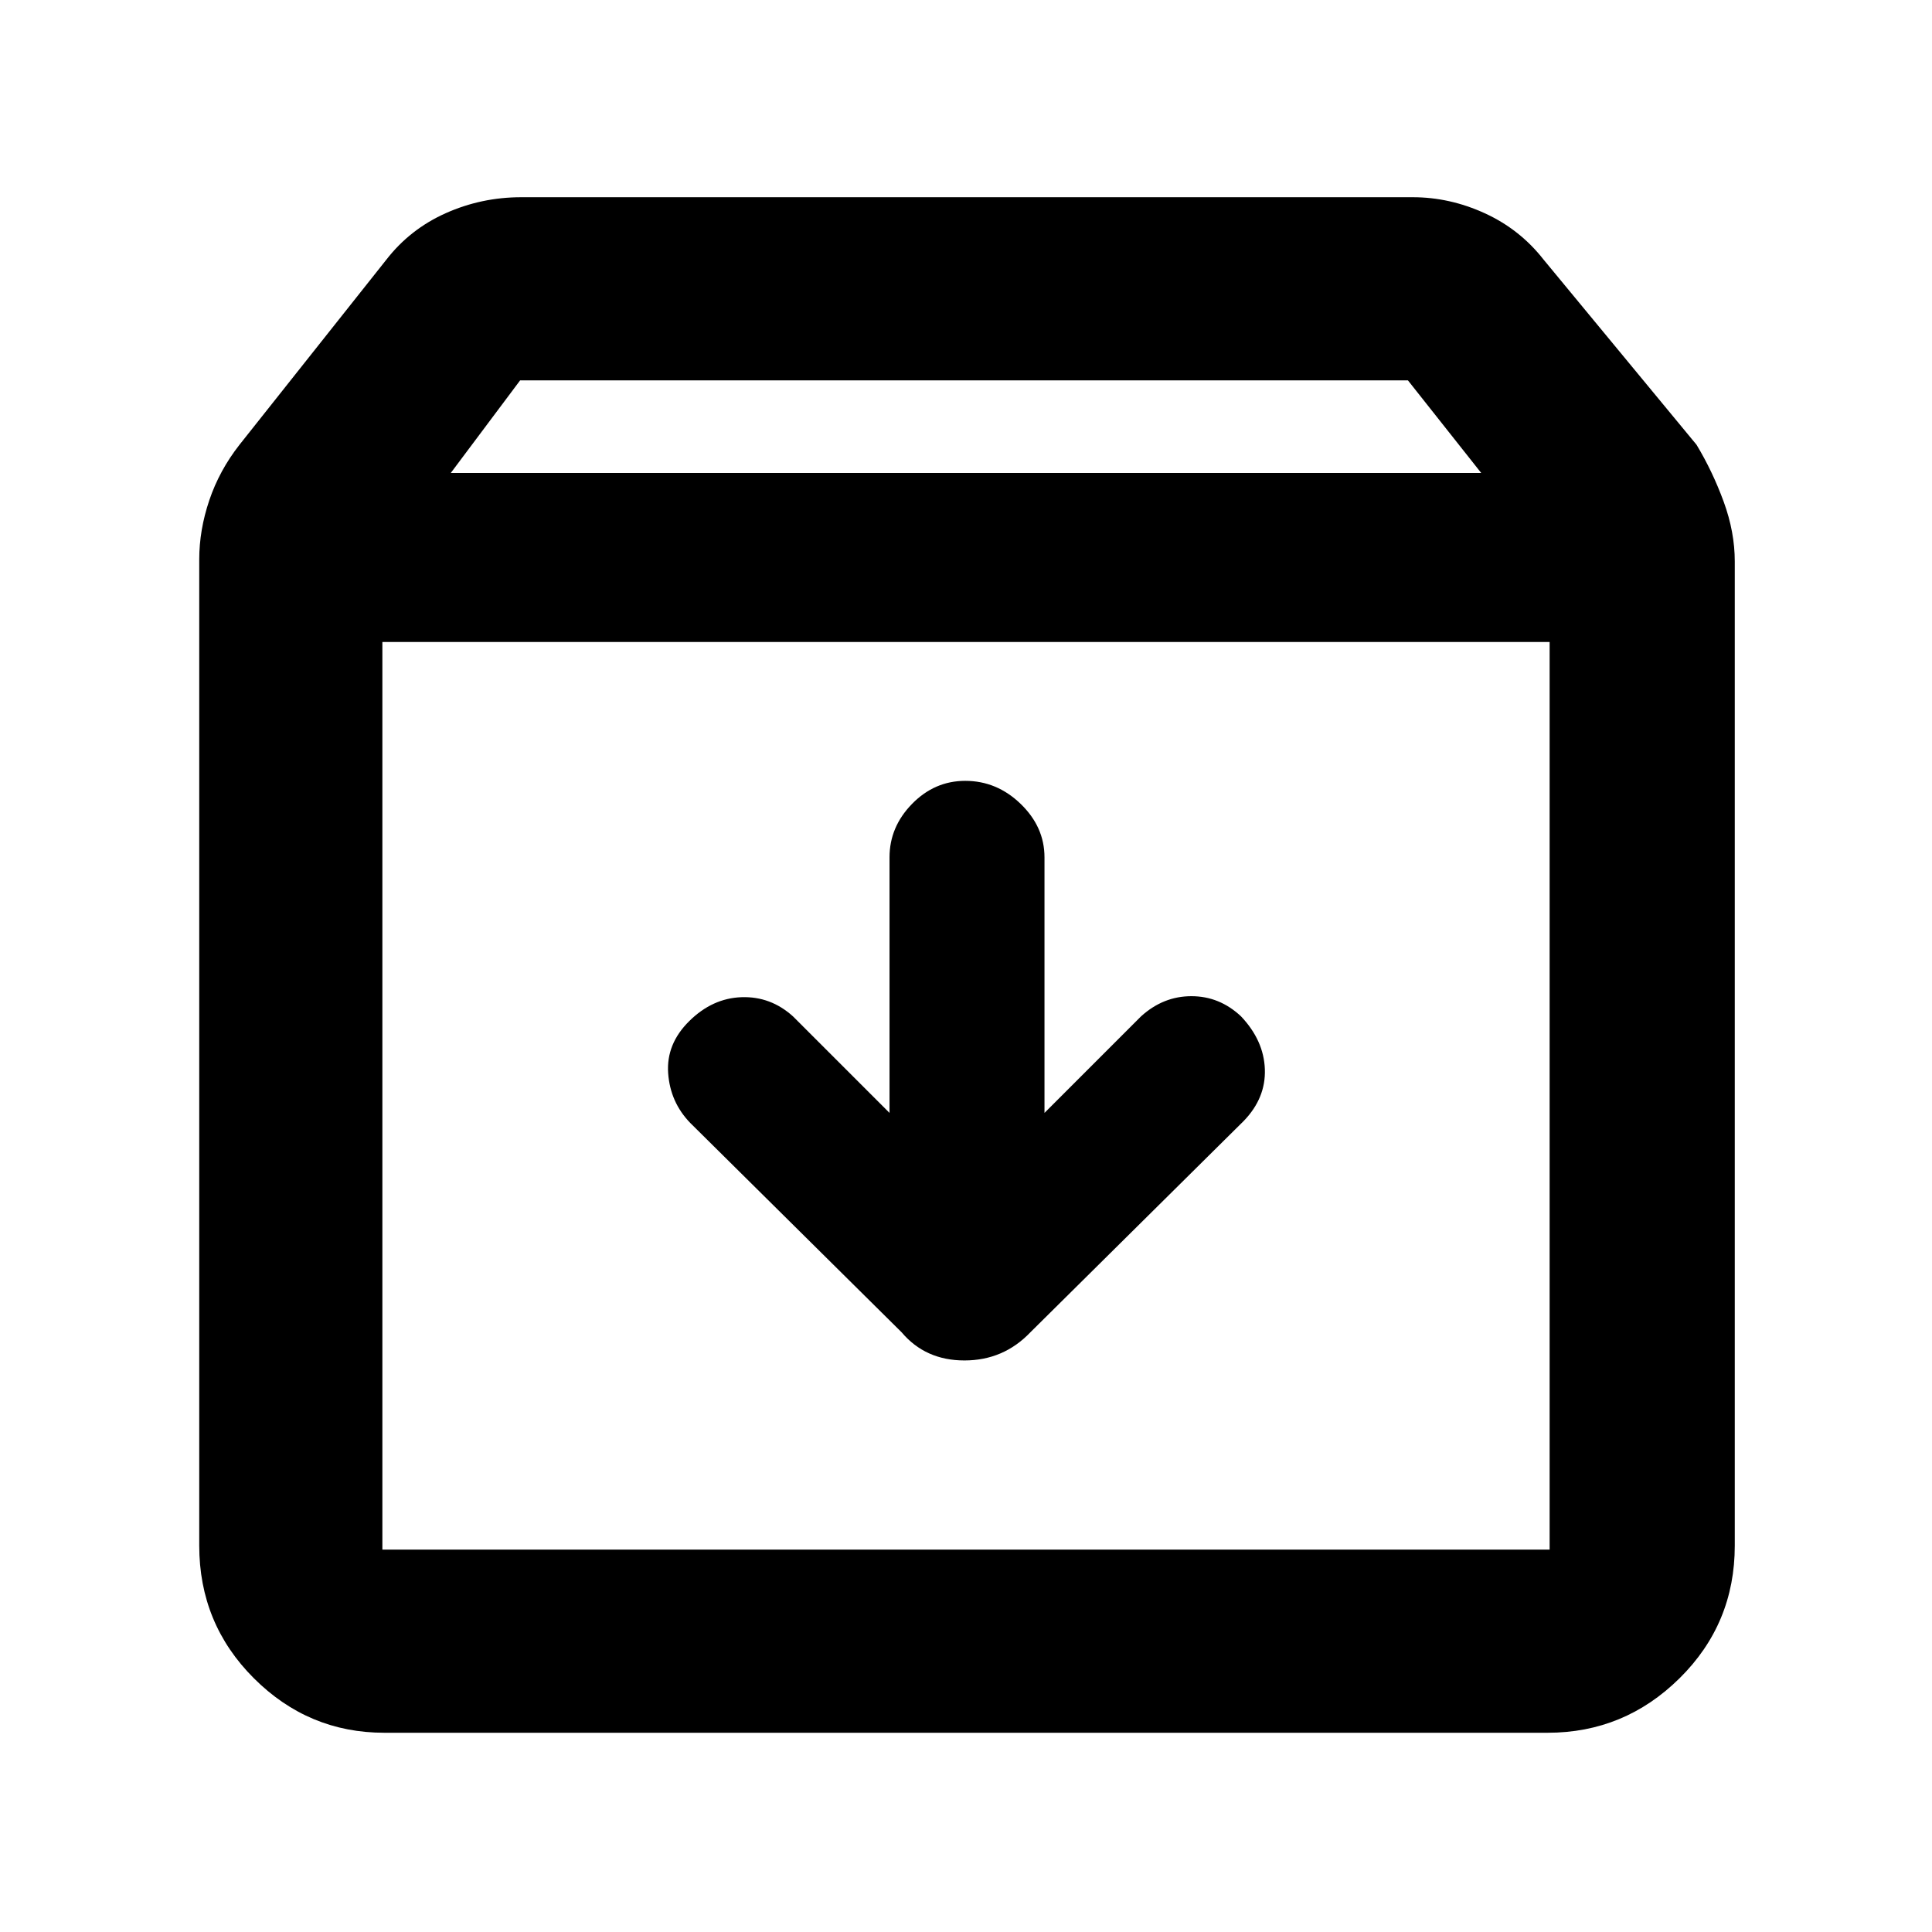 <svg xmlns="http://www.w3.org/2000/svg" height="48" viewBox="0 -960 960 960" width="48"><path d="M479.63-572q-15.25 0-26.44 11.45Q442-549.1 442-534v127l-48-48q-11.09-10-25.54-9.5-14.46.5-25.96 11.86Q331-441.29 332-426.8t11 24.8l105 104q11.82 14 31.23 14T512-298l106-105q11-11.38 10.5-25.69T616.64-455q-10.67-10-24.63-10-13.97 0-25.01 10l-48 48v-127q0-15.1-11.84-26.55Q495.31-572 479.63-572ZM190-641v451h580v-451H190Zm1 542q-37.75 0-64.87-27.1Q99-153.2 99-192v-490q0-14.63 5-29.43 5-14.81 15-27.57l73-92q11.75-15.14 29.49-23.07Q239.24-862 259-862h443q18.38 0 35.81 7.98Q755.24-846.03 767-831l76 92q8 13.28 13.5 28.32Q862-695.63 862-681v489q0 38.8-27.42 65.9Q807.16-99 769-99H191Zm33-626h512l-36.41-46H258.45L224-725Zm256 309Z"/></svg>